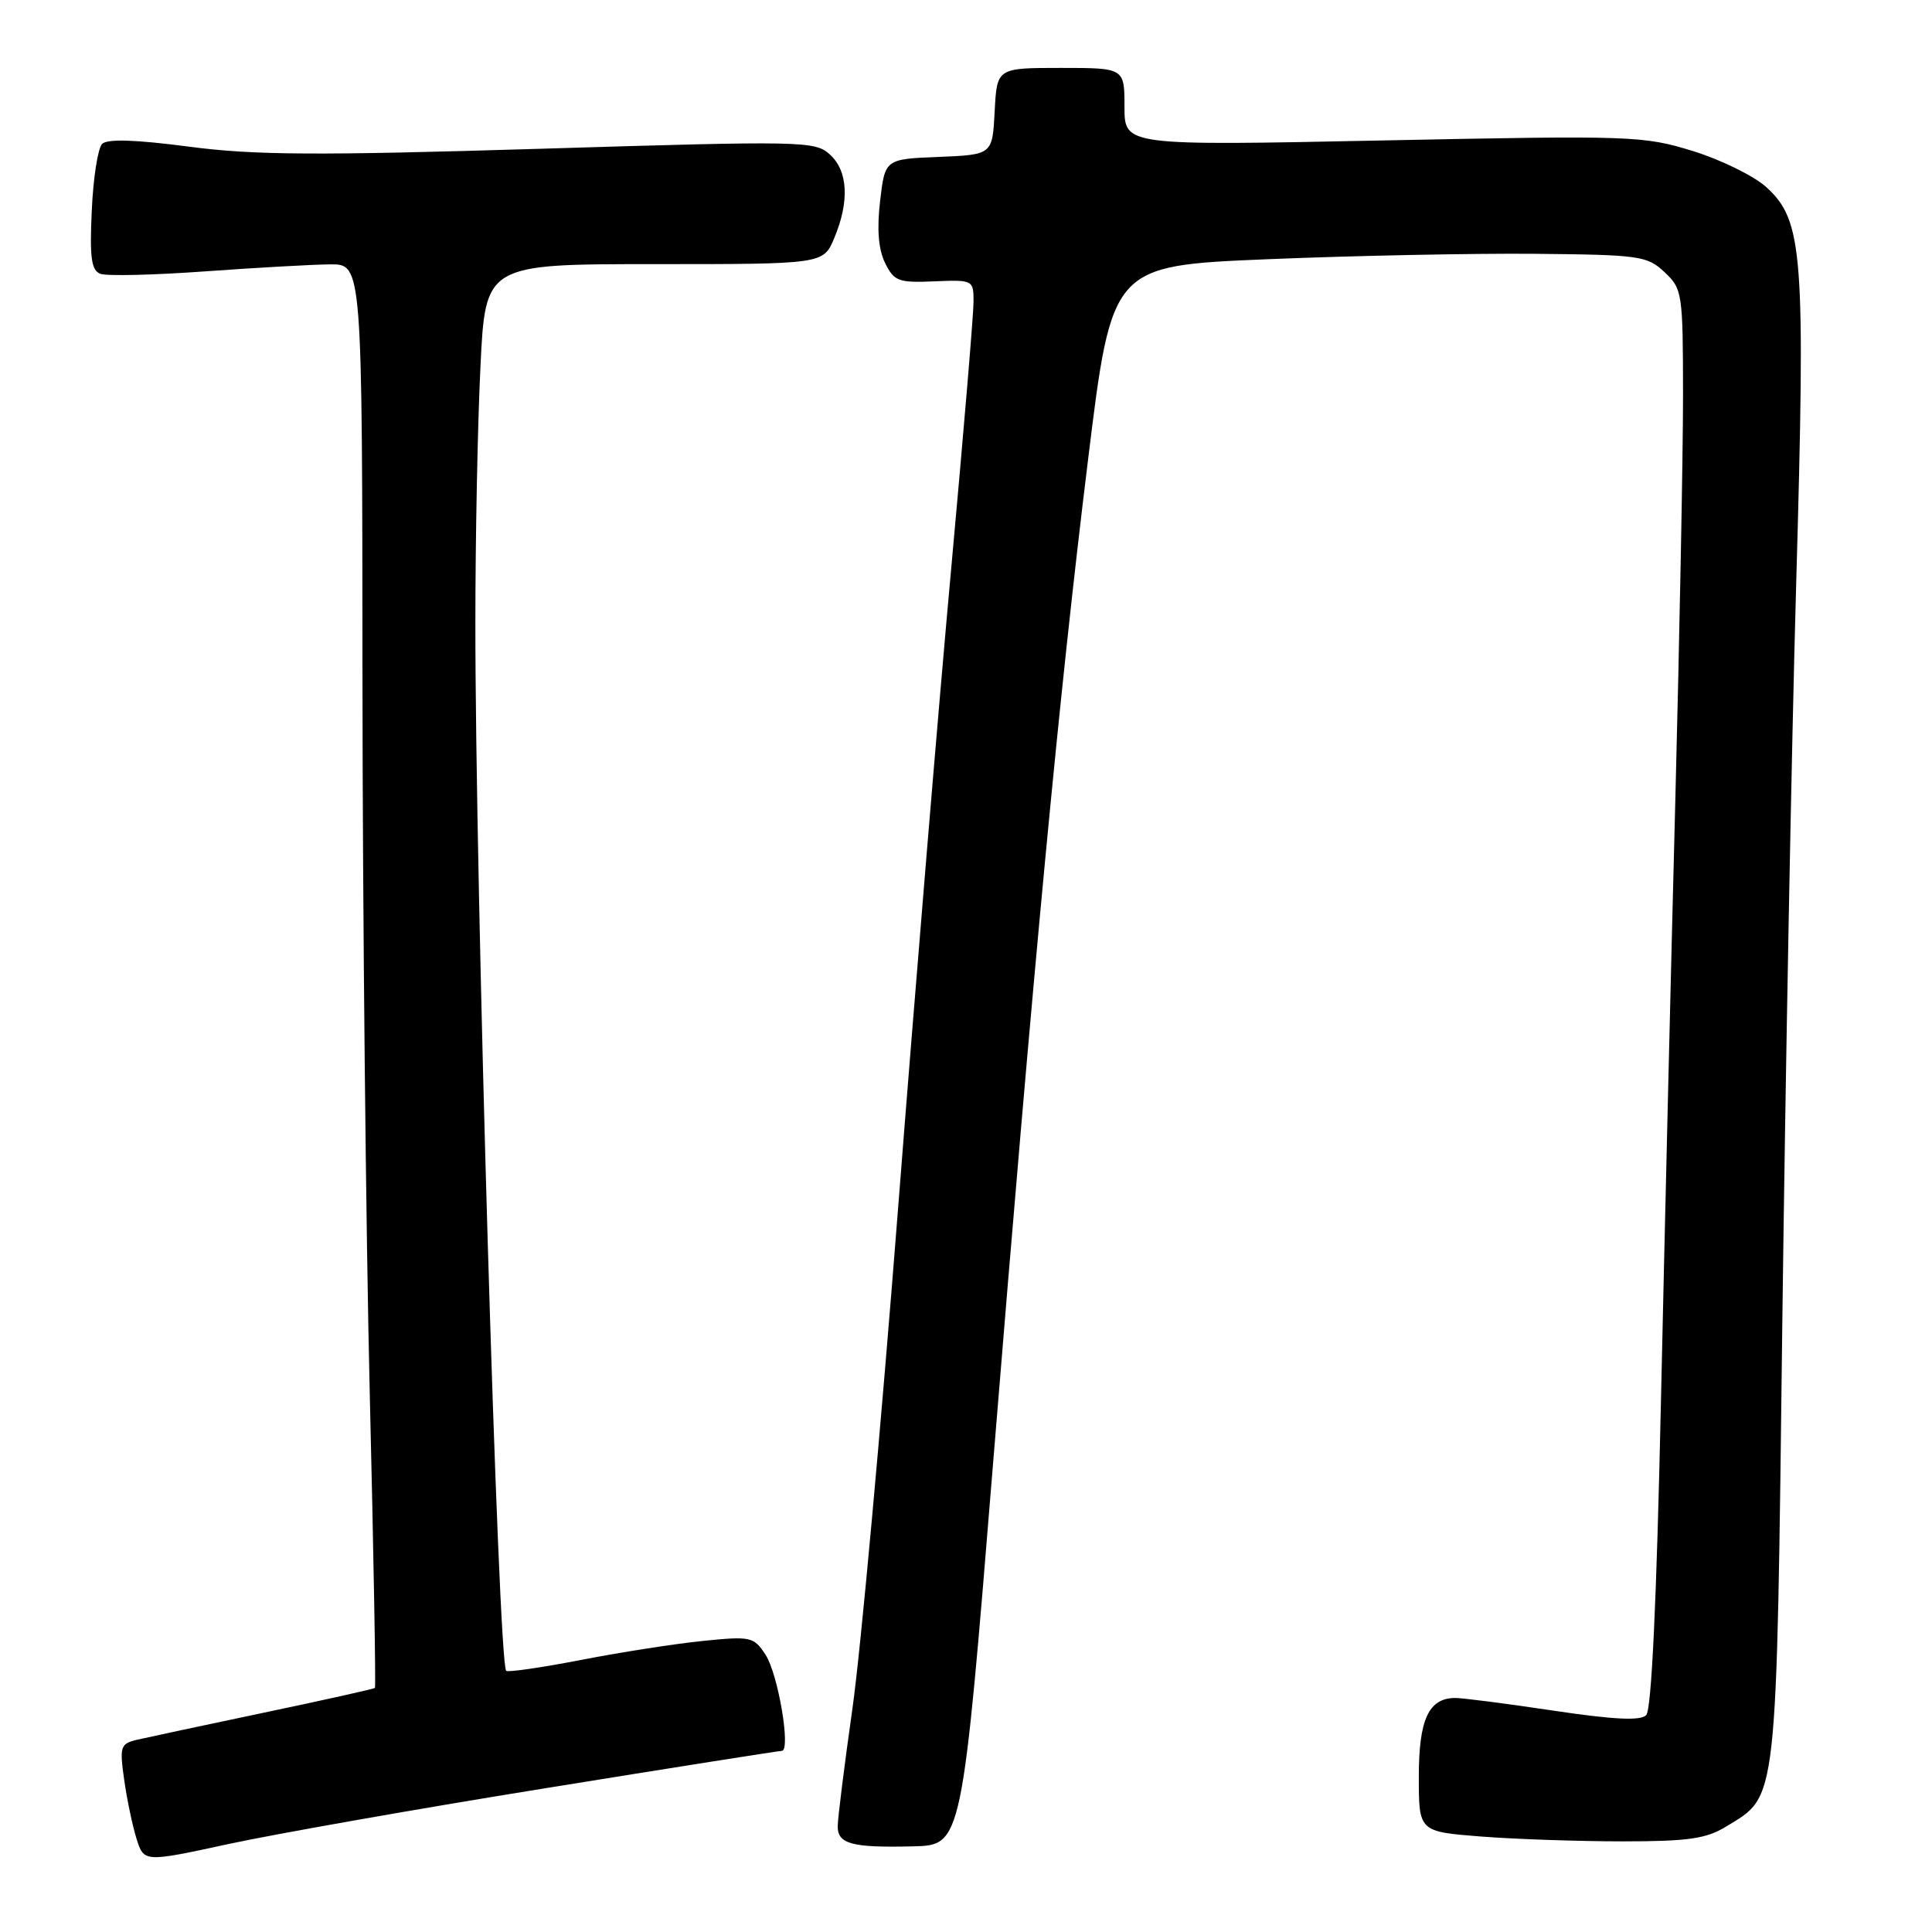 <?xml version="1.0" encoding="UTF-8" standalone="no"?>
<!DOCTYPE svg PUBLIC "-//W3C//DTD SVG 1.1//EN" "http://www.w3.org/Graphics/SVG/1.1/DTD/svg11.dtd" >
<svg xmlns="http://www.w3.org/2000/svg" xmlns:xlink="http://www.w3.org/1999/xlink" version="1.1" viewBox="0 0 256 256">
 <g >
 <path fill="currentColor"
d=" M 72.20 236.96 C 89.08 234.23 103.21 232.00 103.59 232.00 C 104.83 232.00 103.11 221.81 101.43 219.25 C 99.88 216.88 99.48 216.79 93.15 217.43 C 89.49 217.80 82.22 218.93 77.00 219.95 C 71.78 220.96 67.31 221.61 67.07 221.39 C 66.01 220.37 62.96 116.75 62.99 82.41 C 62.99 71.36 63.29 56.17 63.66 48.66 C 64.31 35.00 64.31 35.00 86.71 35.00 C 109.10 35.00 109.10 35.00 110.55 31.53 C 112.58 26.67 112.37 22.64 109.95 20.46 C 107.99 18.68 106.40 18.65 71.70 19.71 C 41.83 20.62 33.67 20.57 25.02 19.43 C 17.91 18.50 14.22 18.38 13.53 19.07 C 12.97 19.63 12.35 23.60 12.16 27.90 C 11.87 34.14 12.10 35.83 13.30 36.28 C 14.12 36.60 20.35 36.45 27.15 35.96 C 33.94 35.47 41.41 35.05 43.75 35.03 C 48.00 35.00 48.00 35.00 48.03 90.25 C 48.05 120.64 48.48 163.03 48.99 184.45 C 49.51 205.88 49.81 223.52 49.68 223.66 C 49.54 223.79 42.92 225.27 34.96 226.94 C 27.01 228.61 19.44 230.23 18.14 230.53 C 15.96 231.05 15.83 231.43 16.45 235.80 C 16.81 238.38 17.55 241.91 18.09 243.64 C 19.08 246.77 19.08 246.77 30.29 244.34 C 36.46 243.01 55.31 239.68 72.20 236.96 Z  M 131.62 193.50 C 137.01 127.27 140.30 92.44 144.18 60.85 C 147.33 35.21 147.33 35.21 167.91 34.35 C 179.24 33.88 195.16 33.56 203.31 33.63 C 217.28 33.76 218.26 33.90 220.56 36.06 C 222.92 38.28 223.00 38.80 223.01 52.42 C 223.01 60.17 222.55 84.28 221.99 106.00 C 221.42 127.72 220.57 163.66 220.08 185.85 C 219.51 212.18 218.83 226.57 218.13 227.27 C 217.36 228.04 213.83 227.86 205.78 226.66 C 199.58 225.73 193.74 224.98 192.82 224.99 C 189.30 225.01 188.00 227.83 188.00 235.42 C 188.00 242.70 188.00 242.70 196.25 243.35 C 200.79 243.70 209.22 243.99 215.00 243.99 C 223.66 243.99 226.06 243.65 228.70 242.04 C 235.60 237.83 235.38 239.87 236.17 175.00 C 236.57 142.82 237.39 98.95 238.00 77.50 C 239.25 33.61 238.93 29.25 234.05 24.80 C 232.42 23.32 228.03 21.16 224.30 20.01 C 217.75 17.99 216.27 17.94 183.25 18.61 C 149.00 19.31 149.00 19.31 149.00 14.16 C 149.00 9.00 149.00 9.00 140.55 9.00 C 132.10 9.00 132.10 9.00 131.80 14.75 C 131.50 20.50 131.50 20.50 124.38 20.79 C 117.27 21.08 117.27 21.08 116.62 26.62 C 116.18 30.36 116.39 33.02 117.27 34.83 C 118.47 37.27 119.04 37.48 123.79 37.28 C 128.93 37.07 129.00 37.10 129.00 39.99 C 129.00 41.60 127.67 57.45 126.05 75.21 C 124.42 92.97 121.26 131.12 119.01 160.00 C 116.76 188.88 114.04 218.72 112.96 226.33 C 111.88 233.94 111.00 240.99 111.00 242.01 C 111.00 244.34 112.90 244.85 120.99 244.65 C 127.48 244.50 127.48 244.50 131.62 193.50 Z "/>
</g>
</svg>